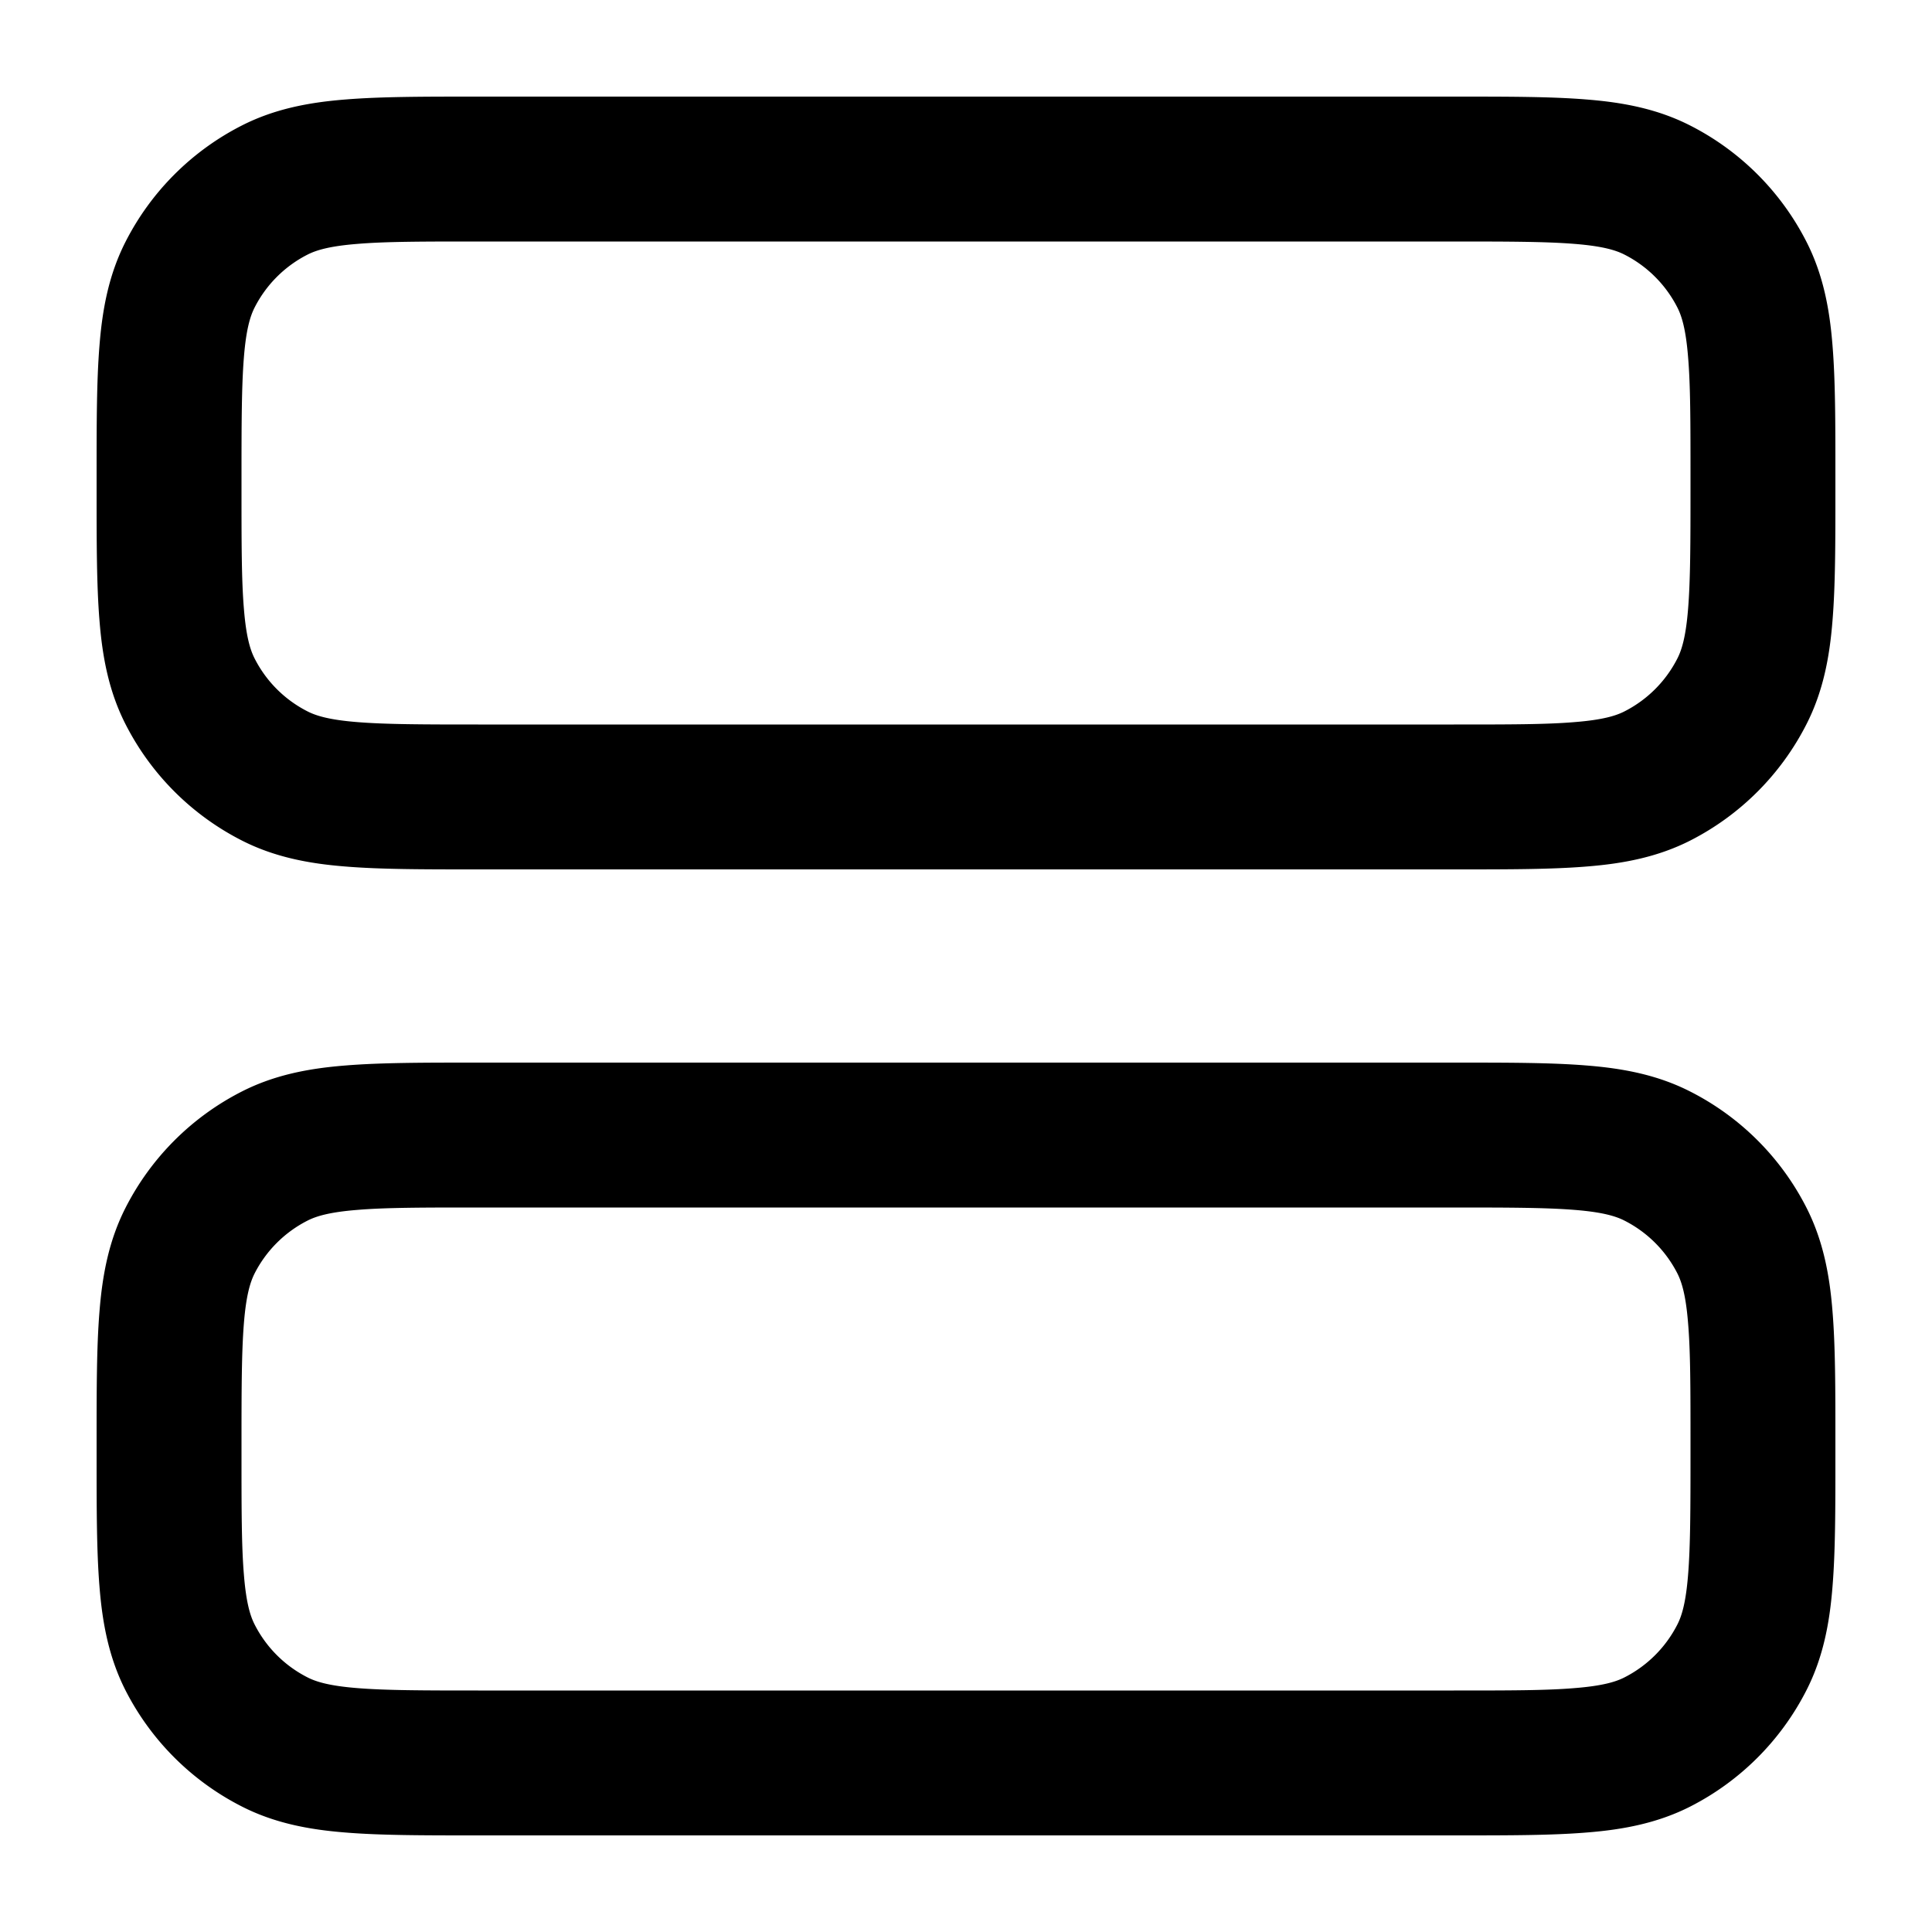 <svg xmlns="http://www.w3.org/2000/svg" width="20" height="20" fill="currentColor">
  <path fill-rule="evenodd" d="M4.92 1h10.16c.535 0 .98 0 1.345.03.38.03.736.098 1.073.27A2.75 2.75 0 0 1 18.7 2.502c.172.337.24.693.27 1.073.03.365.03.81.03 1.345v.16c0 .535 0 .98-.03 1.345-.03.38-.098.736-.27 1.073A2.75 2.75 0 0 1 17.5 8.7c-.338.172-.694.24-1.074.27-.365.03-.81.03-1.345.03H4.92c-.535 0-.98 0-1.345-.03-.38-.03-.736-.098-1.073-.27A2.75 2.75 0 0 1 1.3 7.498c-.172-.337-.24-.693-.27-1.073C1 6.06 1 5.615 1 5.08v-.16c0-.535 0-.98.03-1.345.03-.38.098-.736.27-1.073A2.75 2.75 0 0 1 2.502 1.3c.337-.172.693-.24 1.073-.27C3.94 1 4.385 1 4.92 1ZM3.697 2.525c-.287.023-.424.065-.514.111a1.25 1.25 0 0 0-.547.547c-.046.09-.088.227-.111.514-.024.296-.025.68-.025 1.253v.1c0 .572 0 .957.025 1.253.023.287.065.424.111.514.12.236.311.427.547.547.09.046.227.088.514.111.296.024.68.025 1.253.025h10.1c.572 0 .957 0 1.252-.025.288-.023.425-.065.515-.111a1.25 1.25 0 0 0 .547-.547c.046-.09.088-.227.111-.514.024-.296.025-.68.025-1.253v-.1c0-.572 0-.957-.025-1.253-.023-.287-.065-.424-.111-.514a1.25 1.25 0 0 0-.547-.547c-.09-.046-.227-.088-.515-.111-.295-.024-.68-.025-1.252-.025H4.95c-.572 0-.957 0-1.253.025ZM4.92 11h10.16c.535 0 .98 0 1.345.03.38.03.736.098 1.073.27.518.263.939.684 1.202 1.201.172.338.24.694.27 1.074.03.365.03.81.03 1.345v.16c0 .535 0 .98-.03 1.345-.03.38-.098.736-.27 1.073a2.751 2.751 0 0 1-1.2 1.202c-.338.172-.694.24-1.074.27-.365.03-.81.03-1.345.03H4.92c-.535 0-.98 0-1.345-.03-.38-.03-.736-.098-1.073-.27A2.75 2.75 0 0 1 1.3 17.5c-.172-.338-.24-.694-.27-1.074C1 16.06 1 15.615 1 15.08v-.16c0-.535 0-.98.03-1.345.03-.38.098-.736.27-1.073A2.75 2.75 0 0 1 2.502 11.3c.337-.172.693-.24 1.073-.27.365-.03.81-.03 1.345-.03Zm-1.223 1.525c-.287.023-.424.065-.514.111a1.25 1.25 0 0 0-.547.546c-.046.091-.088.228-.111.515-.024.296-.025.68-.025 1.253v.1c0 .572 0 .957.025 1.252.023.288.065.425.111.515.12.236.311.427.547.547.09.046.227.088.514.111.296.024.68.025 1.253.025h10.1c.572 0 .957 0 1.252-.025.288-.023.425-.065.515-.111a1.25 1.25 0 0 0 .547-.547c.046-.09.088-.227.111-.515.024-.295.025-.68.025-1.252v-.1c0-.572 0-.957-.025-1.252-.023-.288-.065-.425-.111-.516a1.25 1.25 0 0 0-.547-.546c-.09-.046-.227-.088-.515-.111-.295-.024-.68-.025-1.252-.025H4.95c-.572 0-.957 0-1.253.025Z" clip-rule="evenodd"/>
</svg>
